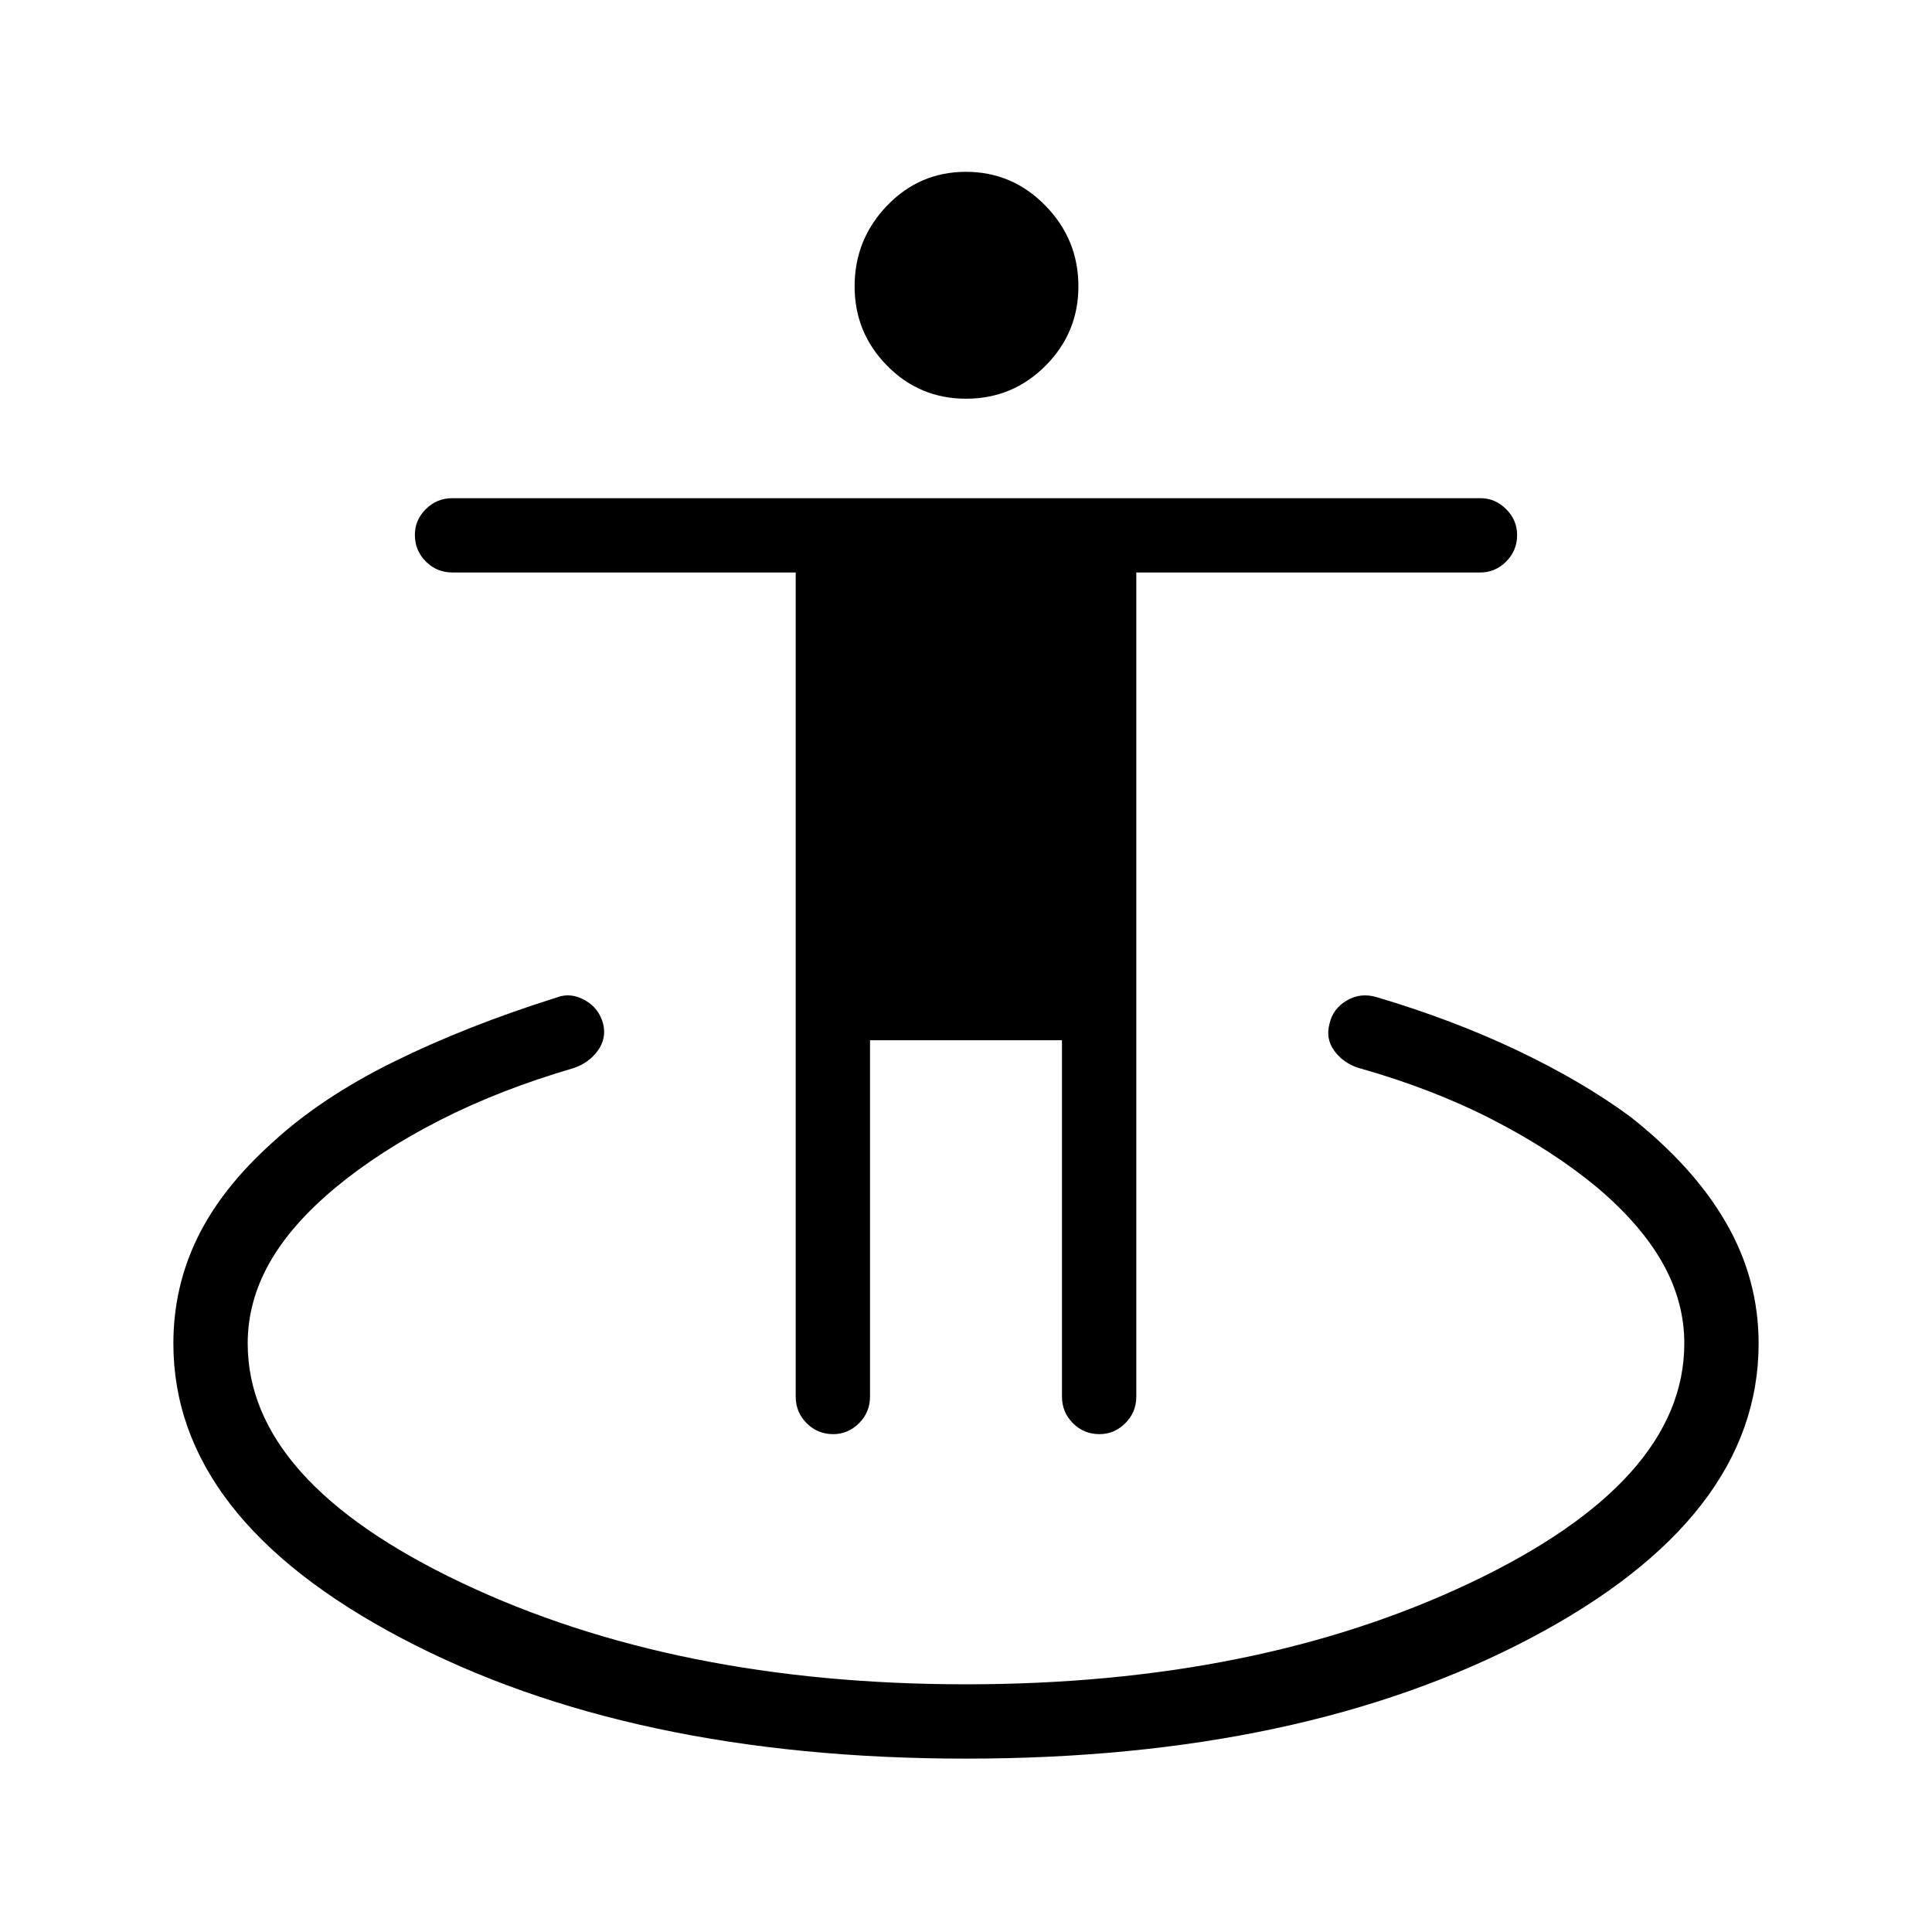 <svg xmlns="http://www.w3.org/2000/svg" height="24" viewBox="0 -960 960 960" width="24"><path d="M480-86.15q-166.88 0-280.37-59.78Q86.15-205.7 86.15-292.46q0-27.96 12-52.58 12-24.61 37.27-47.31 24.39-22.42 60.41-40.16 36.02-17.75 81.21-31.99 6.69-2.42 13.69 1.54 6.99 3.96 9 11.81 1.69 7.19-2.73 13.27-4.42 6.07-12 8.61-36.81 10.77-66.52 25.94-29.71 15.18-51.83 33.48-22.11 18.43-32.84 37.54-10.73 19.12-10.73 39.85 0 68.5 106.3 118.94Q335.69-123.08 480-123.08t250.62-50.44q106.3-50.44 106.3-118.94 0-20.73-10.73-39.85-10.73-19.11-32.46-37.54-22-18.3-51.96-33.73Q711.81-419 675-429.38q-7.58-2.43-12-8.5-4.42-6.08-2.35-13.52 1.7-7.45 8.6-11.48 6.9-4.04 14.87-1.62 37.73 11.19 69.8 26.44 32.08 15.25 55.96 32.79 31.54 24.76 47.75 52.8 16.22 28.05 16.22 60.01 0 86.76-113.48 146.53Q646.88-86.15 480-86.15Zm-65.99-161.23q-7.78 0-13.2-5.45-5.43-5.44-5.43-13.21v-409.5H224.81q-7.77 0-13.21-5.45-5.45-5.45-5.45-13.23 0-7.4 5.45-12.82 5.44-5.42 13.21-5.42h510.77q7.38 0 12.82 5.45 5.45 5.45 5.45 12.84 0 7.79-5.45 13.21-5.44 5.42-12.82 5.42H564.62v409.5q0 7.77-5.45 13.21-5.45 5.45-12.85 5.45-7.78 0-13.2-5.45-5.43-5.44-5.43-13.21v-177.08h-95.38v177.08q0 7.77-5.45 13.21-5.45 5.45-12.85 5.45Zm66.01-514.5q-23.06 0-39.21-16.39-16.16-16.39-16.16-39.46 0-23.32 16.14-40.1 16.13-16.79 39.19-16.79t39.46 16.79q16.41 16.78 16.41 40.1 0 23.07-16.33 39.46t-39.5 16.39Z"/></svg>